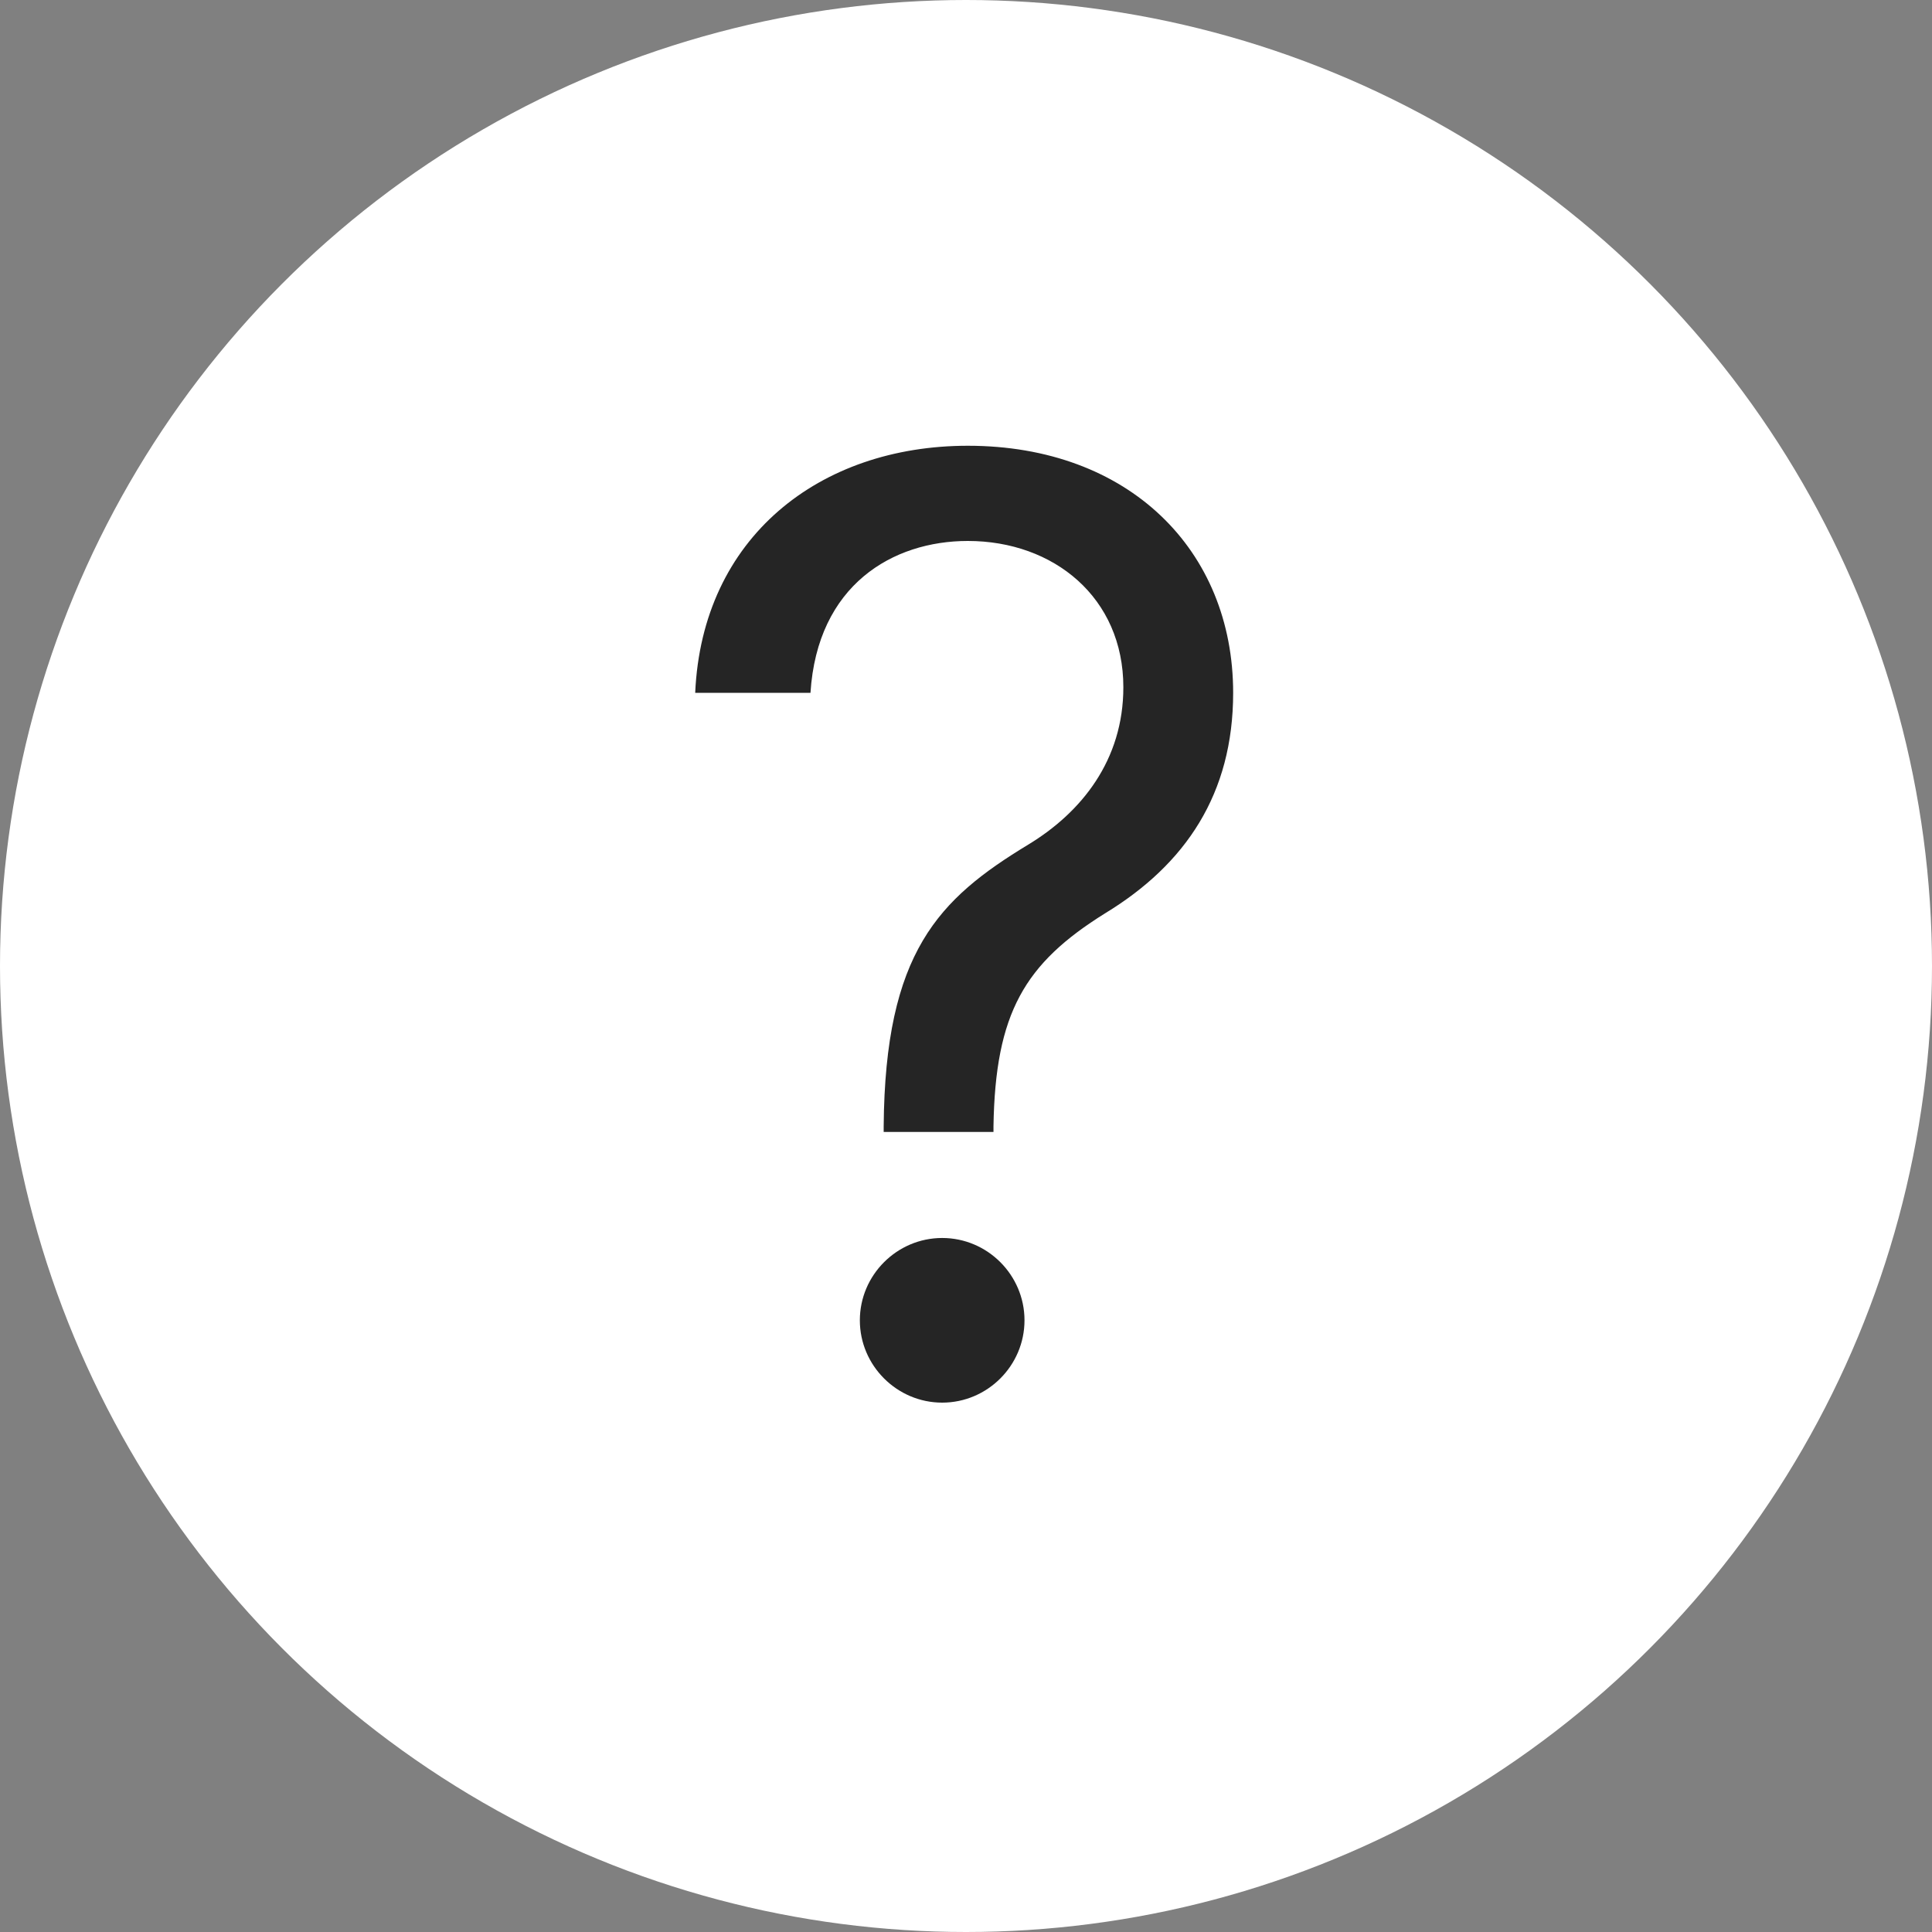<svg width="18" height="18" viewBox="0 0 18 18" fill="none" xmlns="http://www.w3.org/2000/svg">
<rect x="0" y="0" width="18" height="18" fill="#808080" stroke="none"/>
<circle cx="9" cy="9" r="9" fill="white"/>
<path d="M8.233 10.546H9.256V10.494C9.273 9.438 9.545 8.977 10.296 8.509C11.046 8.053 11.489 7.396 11.489 6.455C11.489 5.125 10.517 4.153 9.017 4.153C7.636 4.153 6.541 5.006 6.477 6.455H7.551C7.615 5.449 8.318 5.04 9.017 5.04C9.818 5.04 10.466 5.568 10.466 6.403C10.466 7.081 10.078 7.567 9.58 7.869C8.744 8.376 8.246 8.871 8.233 10.494V10.546ZM8.778 13.068C9.2 13.068 9.545 12.723 9.545 12.301C9.545 11.879 9.2 11.534 8.778 11.534C8.357 11.534 8.011 11.879 8.011 12.301C8.011 12.723 8.357 13.068 8.778 13.068Z" fill="#252525"/>
</svg>
